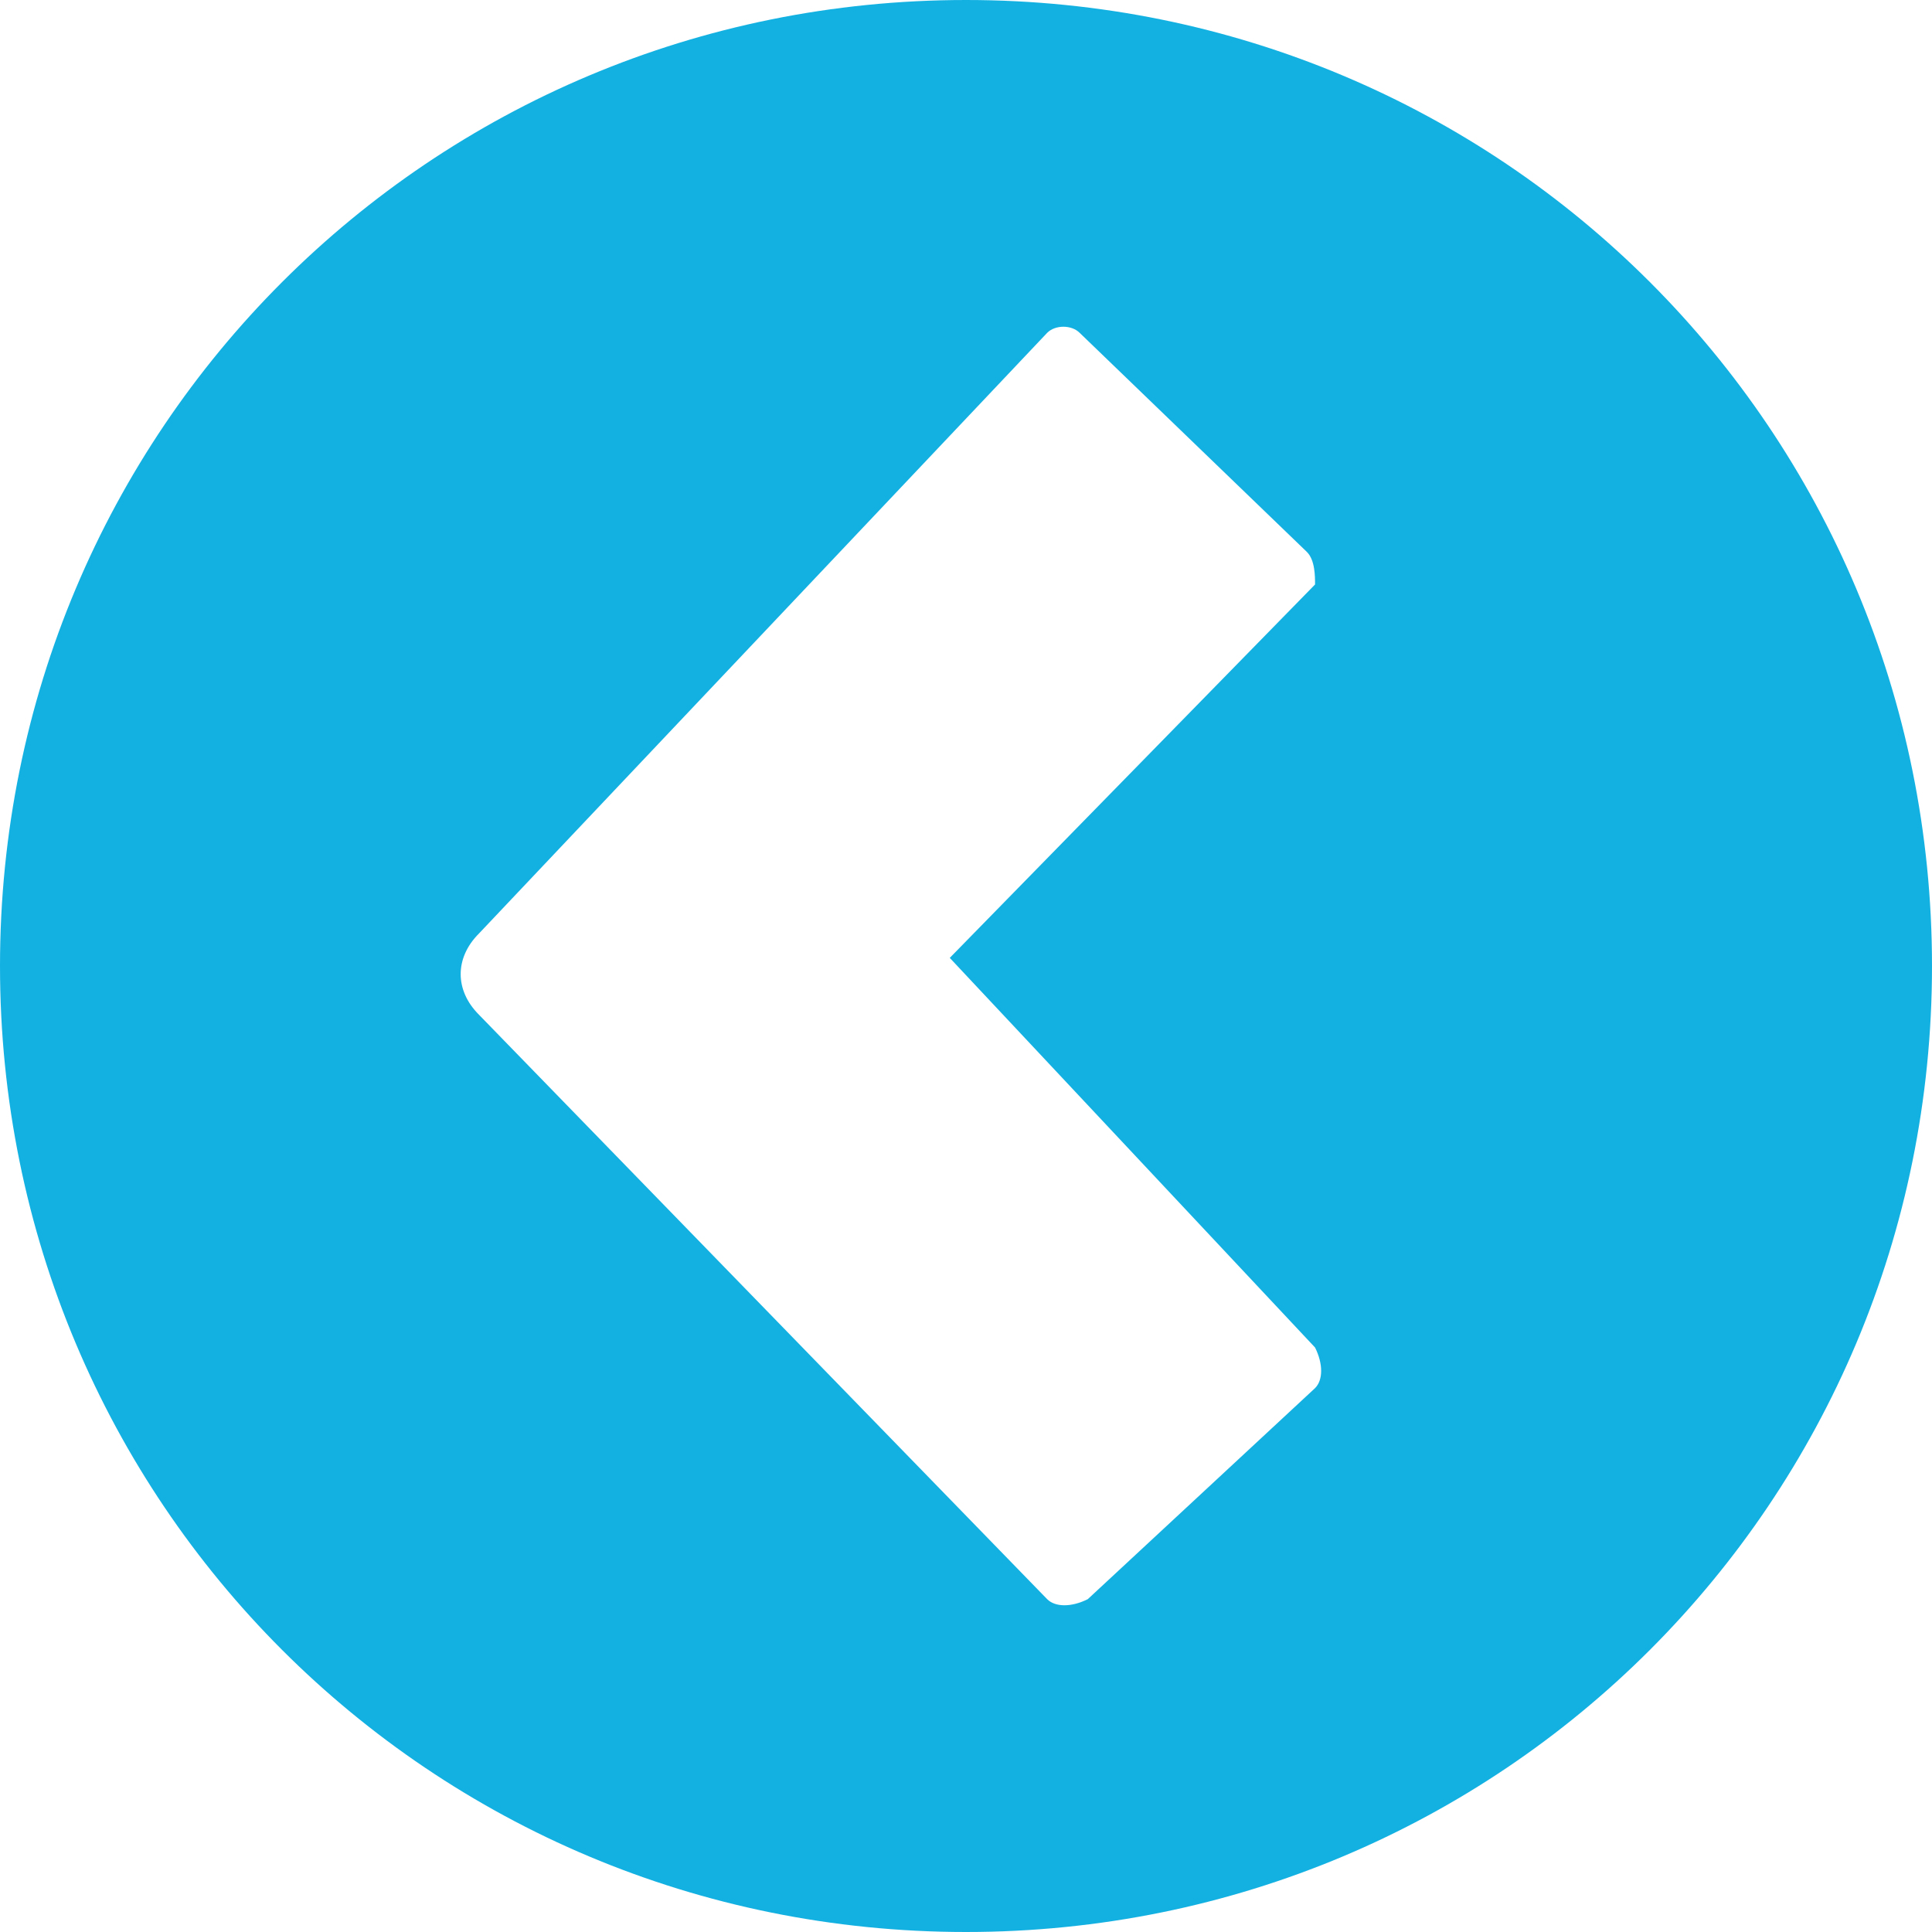 <?xml version="1.0" encoding="utf-8"?>
<!-- Generator: Adobe Illustrator 19.2.1, SVG Export Plug-In . SVG Version: 6.00 Build 0)  -->
<svg version="1.1" id="Layer_1" xmlns="http://www.w3.org/2000/svg" xmlns:xlink="http://www.w3.org/1999/xlink" x="0px" y="0px"
	 viewBox="0 0 23.8 23.8" style="enable-background:new 0 0 23.8 23.8;" xml:space="preserve">
<style type="text/css">
	.st0{fill:#13B1E2;}
</style>
<title>left_arrow</title>
<path class="st0" d="M11.9,0c6.6,0,11.9,5.3,11.9,11.9s-5.3,11.9-11.9,11.9S0,18.5,0,11.9c0,0,0,0,0,0C0,5.3,5.3,0,11.9,0z
	 M16.1,6.8l-2.8-2.7c-0.1-0.1-0.3-0.1-0.4,0l-7,7.4c-0.3,0.3-0.3,0.7,0,1c0,0,0,0,0,0l7,7.2c0.1,0.1,0.3,0.1,0.5,0l2.8-2.6
	c0.1-0.1,0.1-0.3,0-0.5c0,0,0,0,0,0l-4.5-4.8l4.5-4.6C16.2,7.1,16.2,6.9,16.1,6.8C16.1,6.8,16.1,6.8,16.1,6.8z"/>
</svg>
